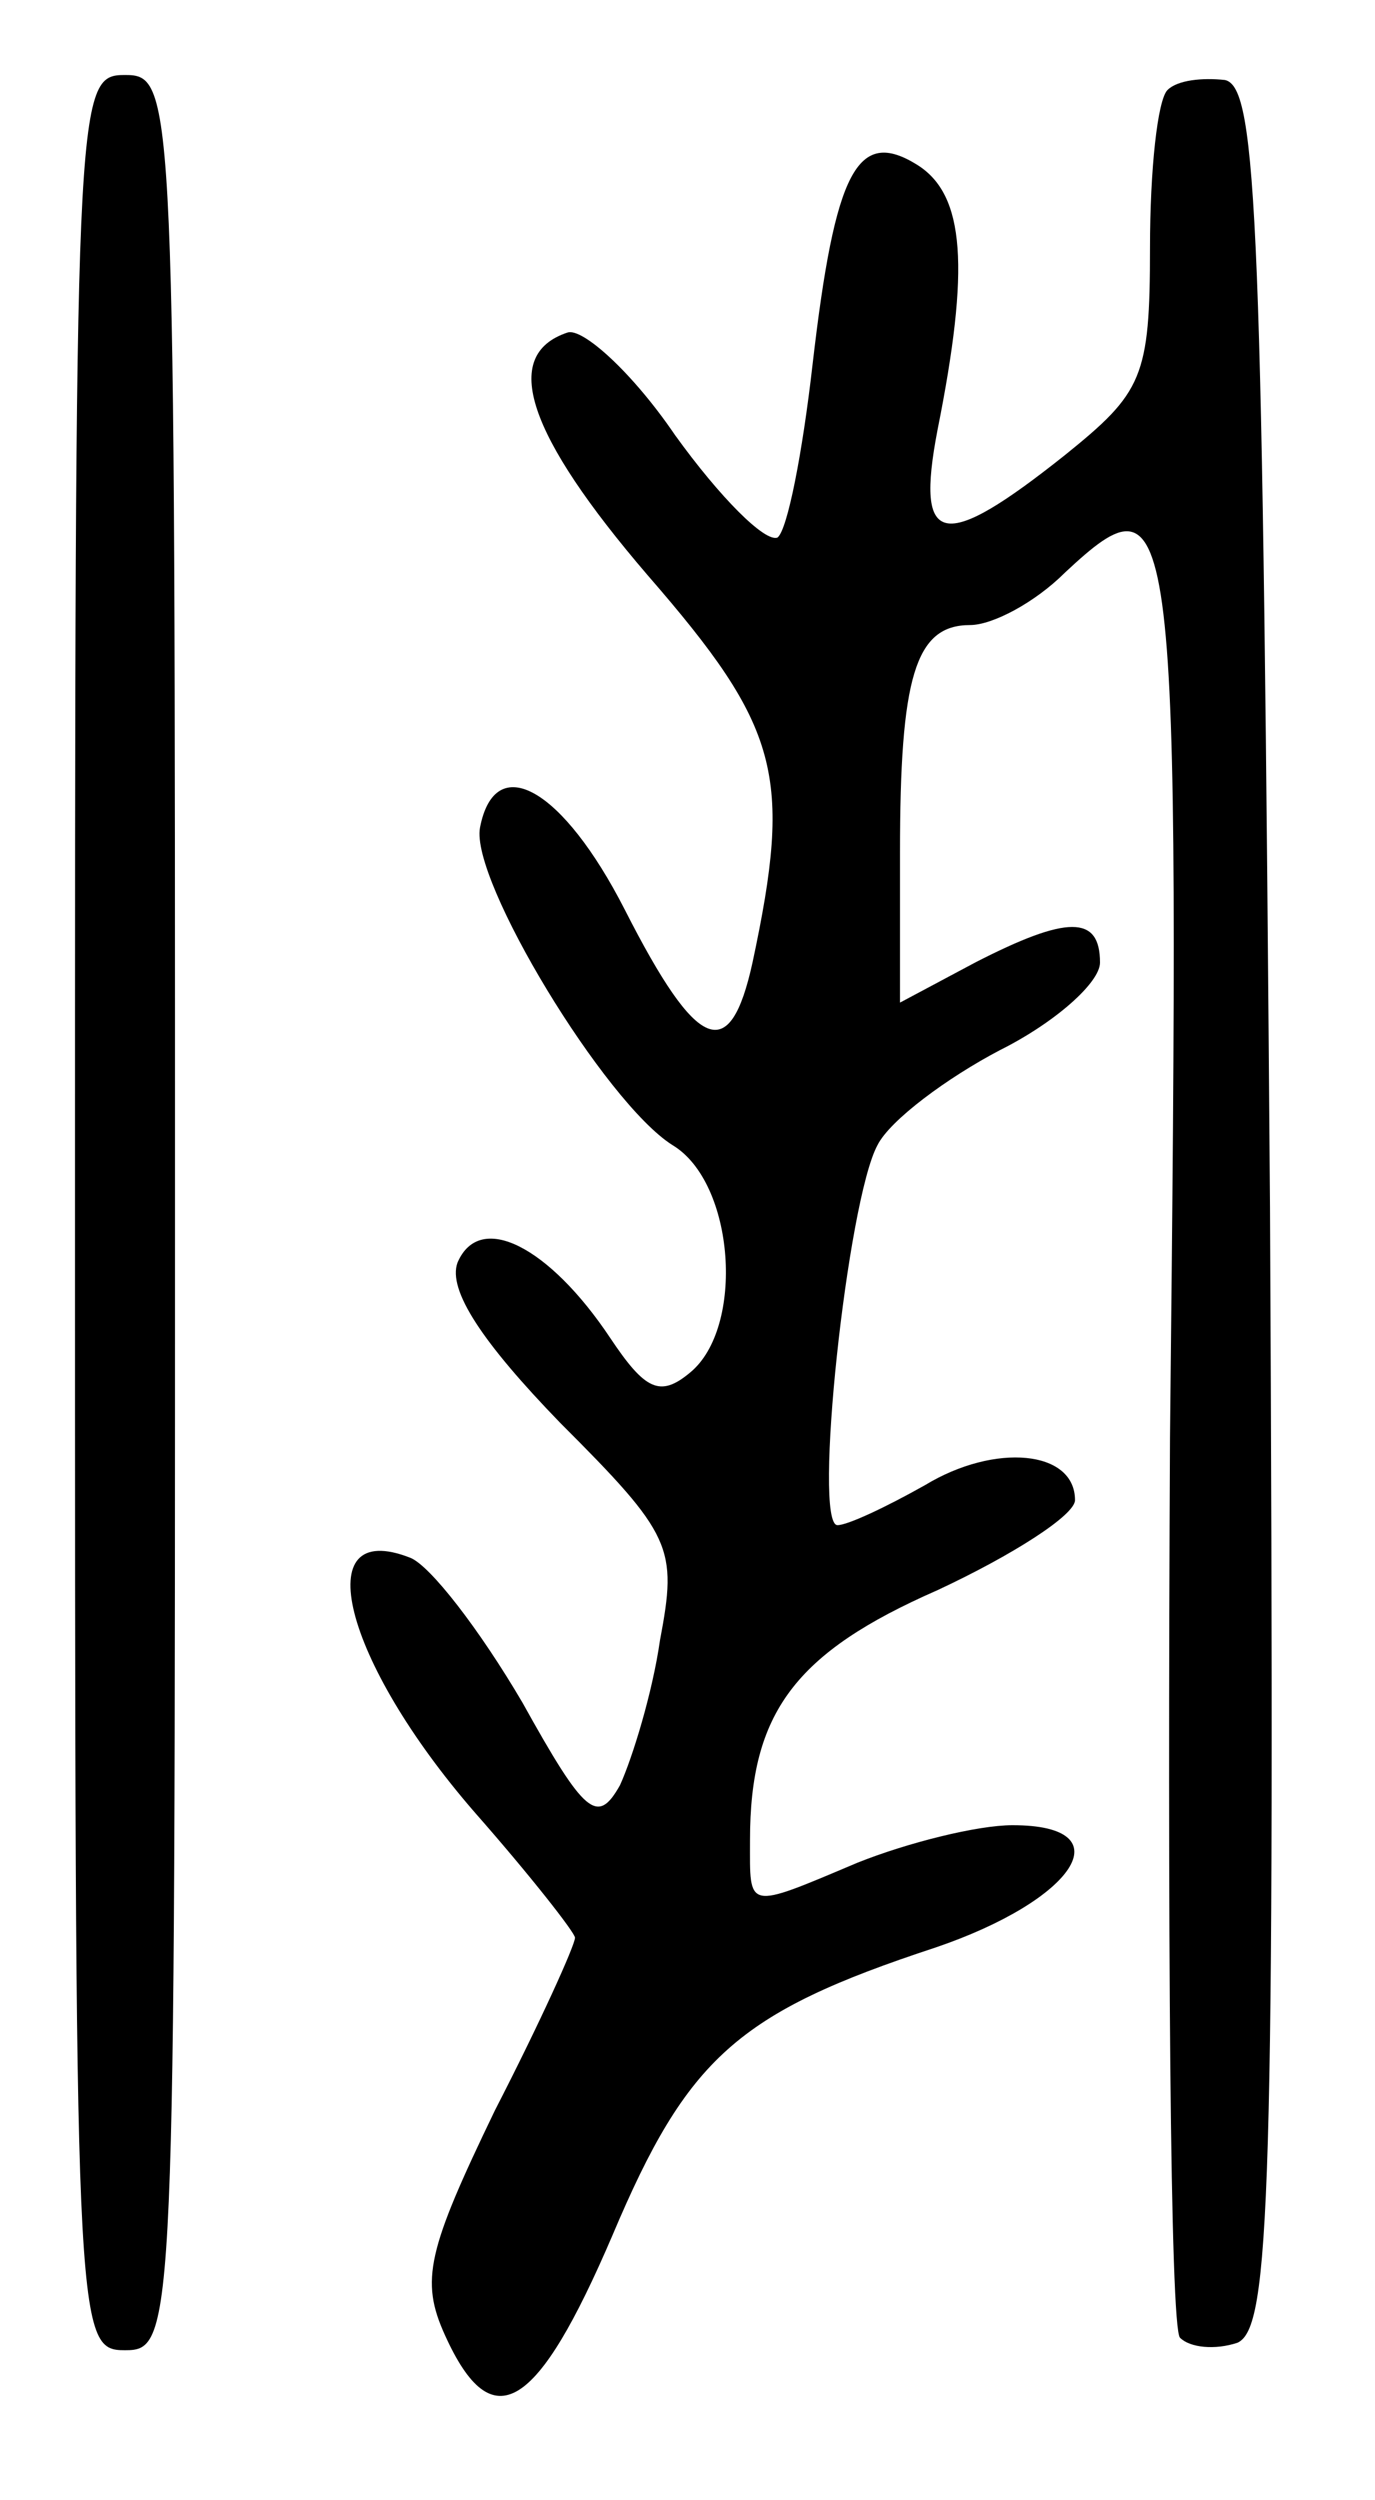 <?xml version="1.0" standalone="no"?>
<!DOCTYPE svg PUBLIC "-//W3C//DTD SVG 20010904//EN"
 "http://www.w3.org/TR/2001/REC-SVG-20010904/DTD/svg10.dtd">
<svg version="1.0" xmlns="http://www.w3.org/2000/svg"
 width="55pt" height="100pt" viewBox="0 0 55 100"
 preserveAspectRatio="xMidYMid meet">
<g transform="translate(0,100) scale(0.1,-0.1)"
fill="#000000" stroke="none">
<path d="M30 515 c0 -448 0 -455 20 -455 20 0 20 7 20 455 0 448 0 455 -20
455 -20 0 -20 -7 -20 -455z"/>
<path d="M467 964 c-4 -4 -7 -32 -7 -63 0 -52 -3 -58 -34 -83 -49 -39 -60 -37
-51 10 13 65 11 94 -8 106 -24 15 -33 -2 -42 -80 -4 -35 -10 -66 -14 -69 -5
-2 -23 16 -41 41 -17 25 -37 43 -43 41 -27 -9 -16 -41 32 -97 53 -61 58 -80
42 -155 -9 -41 -22 -36 -51 21 -25 49 -52 64 -58 33 -4 -21 50 -110 77 -127
25 -15 29 -73 7 -91 -12 -10 -18 -7 -32 14 -24 36 -52 51 -61 30 -4 -11 10
-32 41 -64 45 -45 47 -50 40 -87 -3 -21 -11 -47 -16 -58 -9 -16 -14 -12 -39
33 -17 29 -37 55 -45 58 -41 16 -27 -41 26 -102 22 -25 40 -48 40 -50 0 -3
-14 -34 -32 -69 -27 -56 -30 -68 -20 -90 19 -42 37 -30 67 40 30 71 50 89 129
115 56 19 76 49 31 49 -14 0 -42 -7 -62 -15 -45 -19 -43 -19 -43 9 0 51 18 75
75 100 30 14 55 30 55 36 0 20 -32 23 -60 6 -16 -9 -31 -16 -35 -16 -10 0 4
130 16 152 5 10 28 27 49 38 22 11 40 27 40 35 0 19 -13 19 -50 0 l-30 -16 0
60 c0 70 6 91 28 91 9 0 26 9 38 21 45 42 46 29 42 -346 -1 -194 0 -356 4
-360 4 -4 14 -5 23 -2 13 6 15 57 13 454 -3 395 -5 448 -18 451 -9 1 -19 0
-23 -4z"/>
</g>
</svg>
